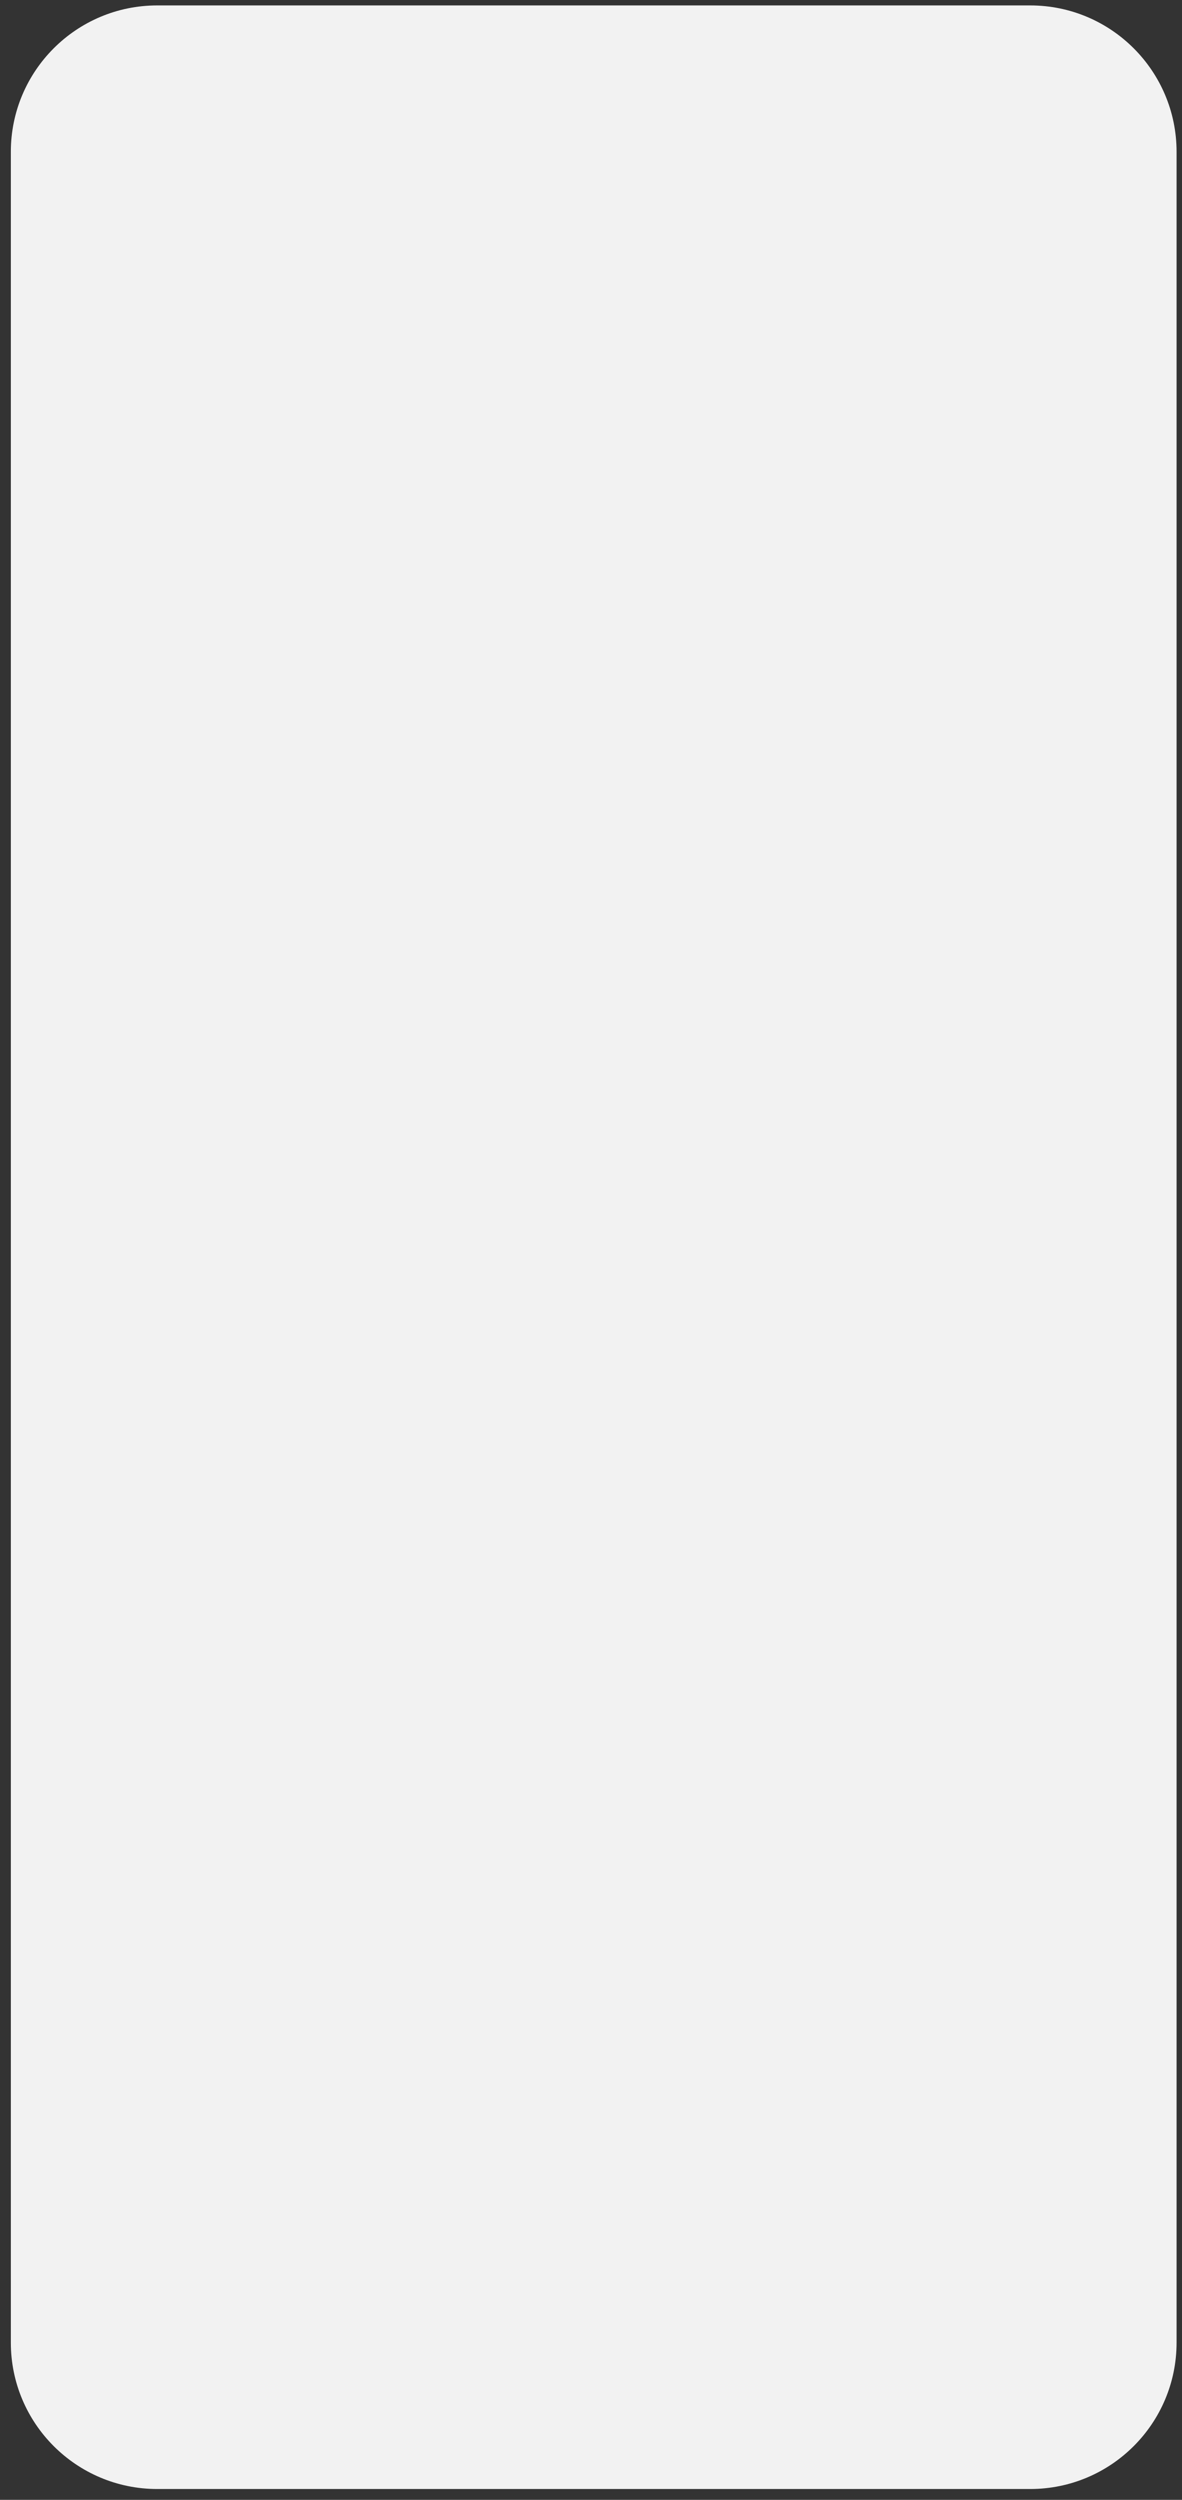 ﻿<svg version="1.1" xmlns="http://www.w3.org/2000/svg" xmlns:xlink="http://www.w3.org/1999/xlink" width="218" height="461"><rect width="100%" height="100%" fill="#333333" stroke="none"/><defs/><g><path fill="rgb(242,242,242)" stroke="none" paint-order="stroke fill markers" fill-rule="evenodd" d=" M 29 1 C 29 1 190 1 190 1 C 204.912 1 217 13.088 217 28 C 217 28 217 432 217 432 C 217 446.912 204.912 459 190 459 C 190 459 29 459 29 459 C 14.088 459 2 446.912 2 432 C 2 432 2 28 2 28 C 2 13.088 14.088 1 29 1 Z"/></g></svg>